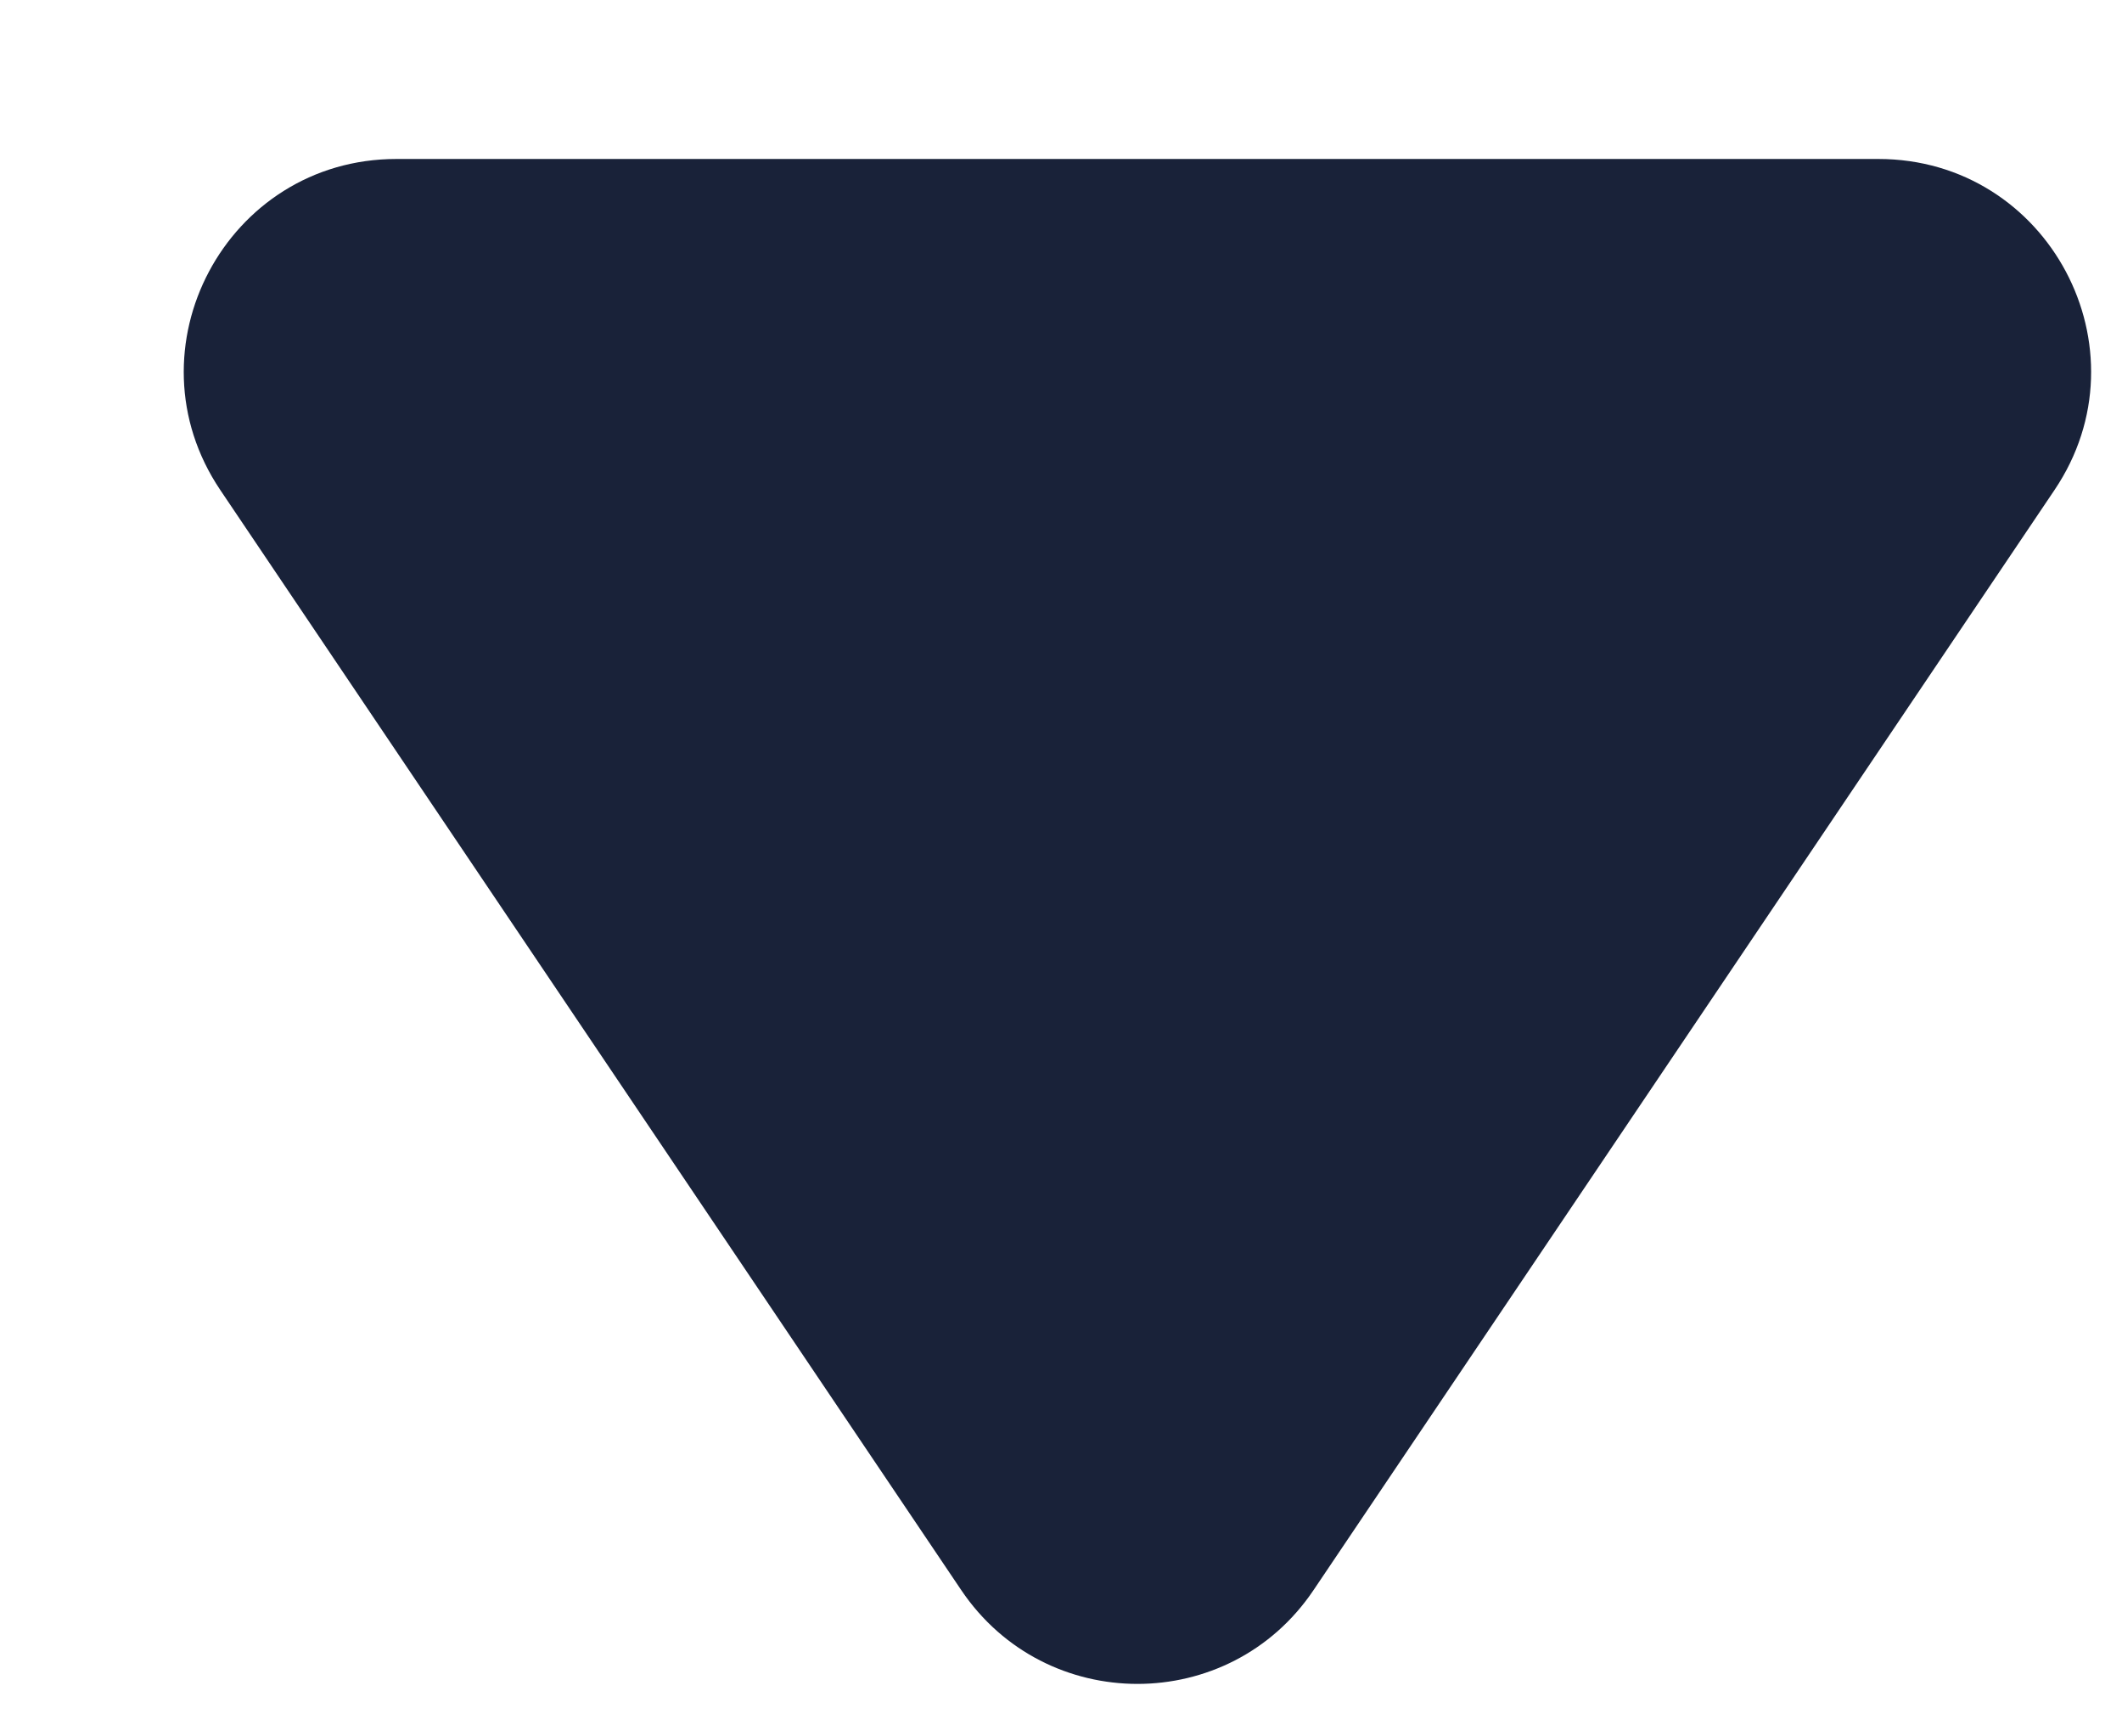 <svg width="11" height="9" viewBox="0 0 11 9" fill="none" xmlns="http://www.w3.org/2000/svg">
<path id="Polygon 1" d="M4.983 8.242C5.42 8.89 6.373 8.89 6.809 8.242L10.65 2.54C11.143 1.809 10.619 0.824 9.737 0.824H2.055C1.173 0.824 0.65 1.809 1.142 2.54L4.983 8.242Z" fill="#192239"/>
</svg>
